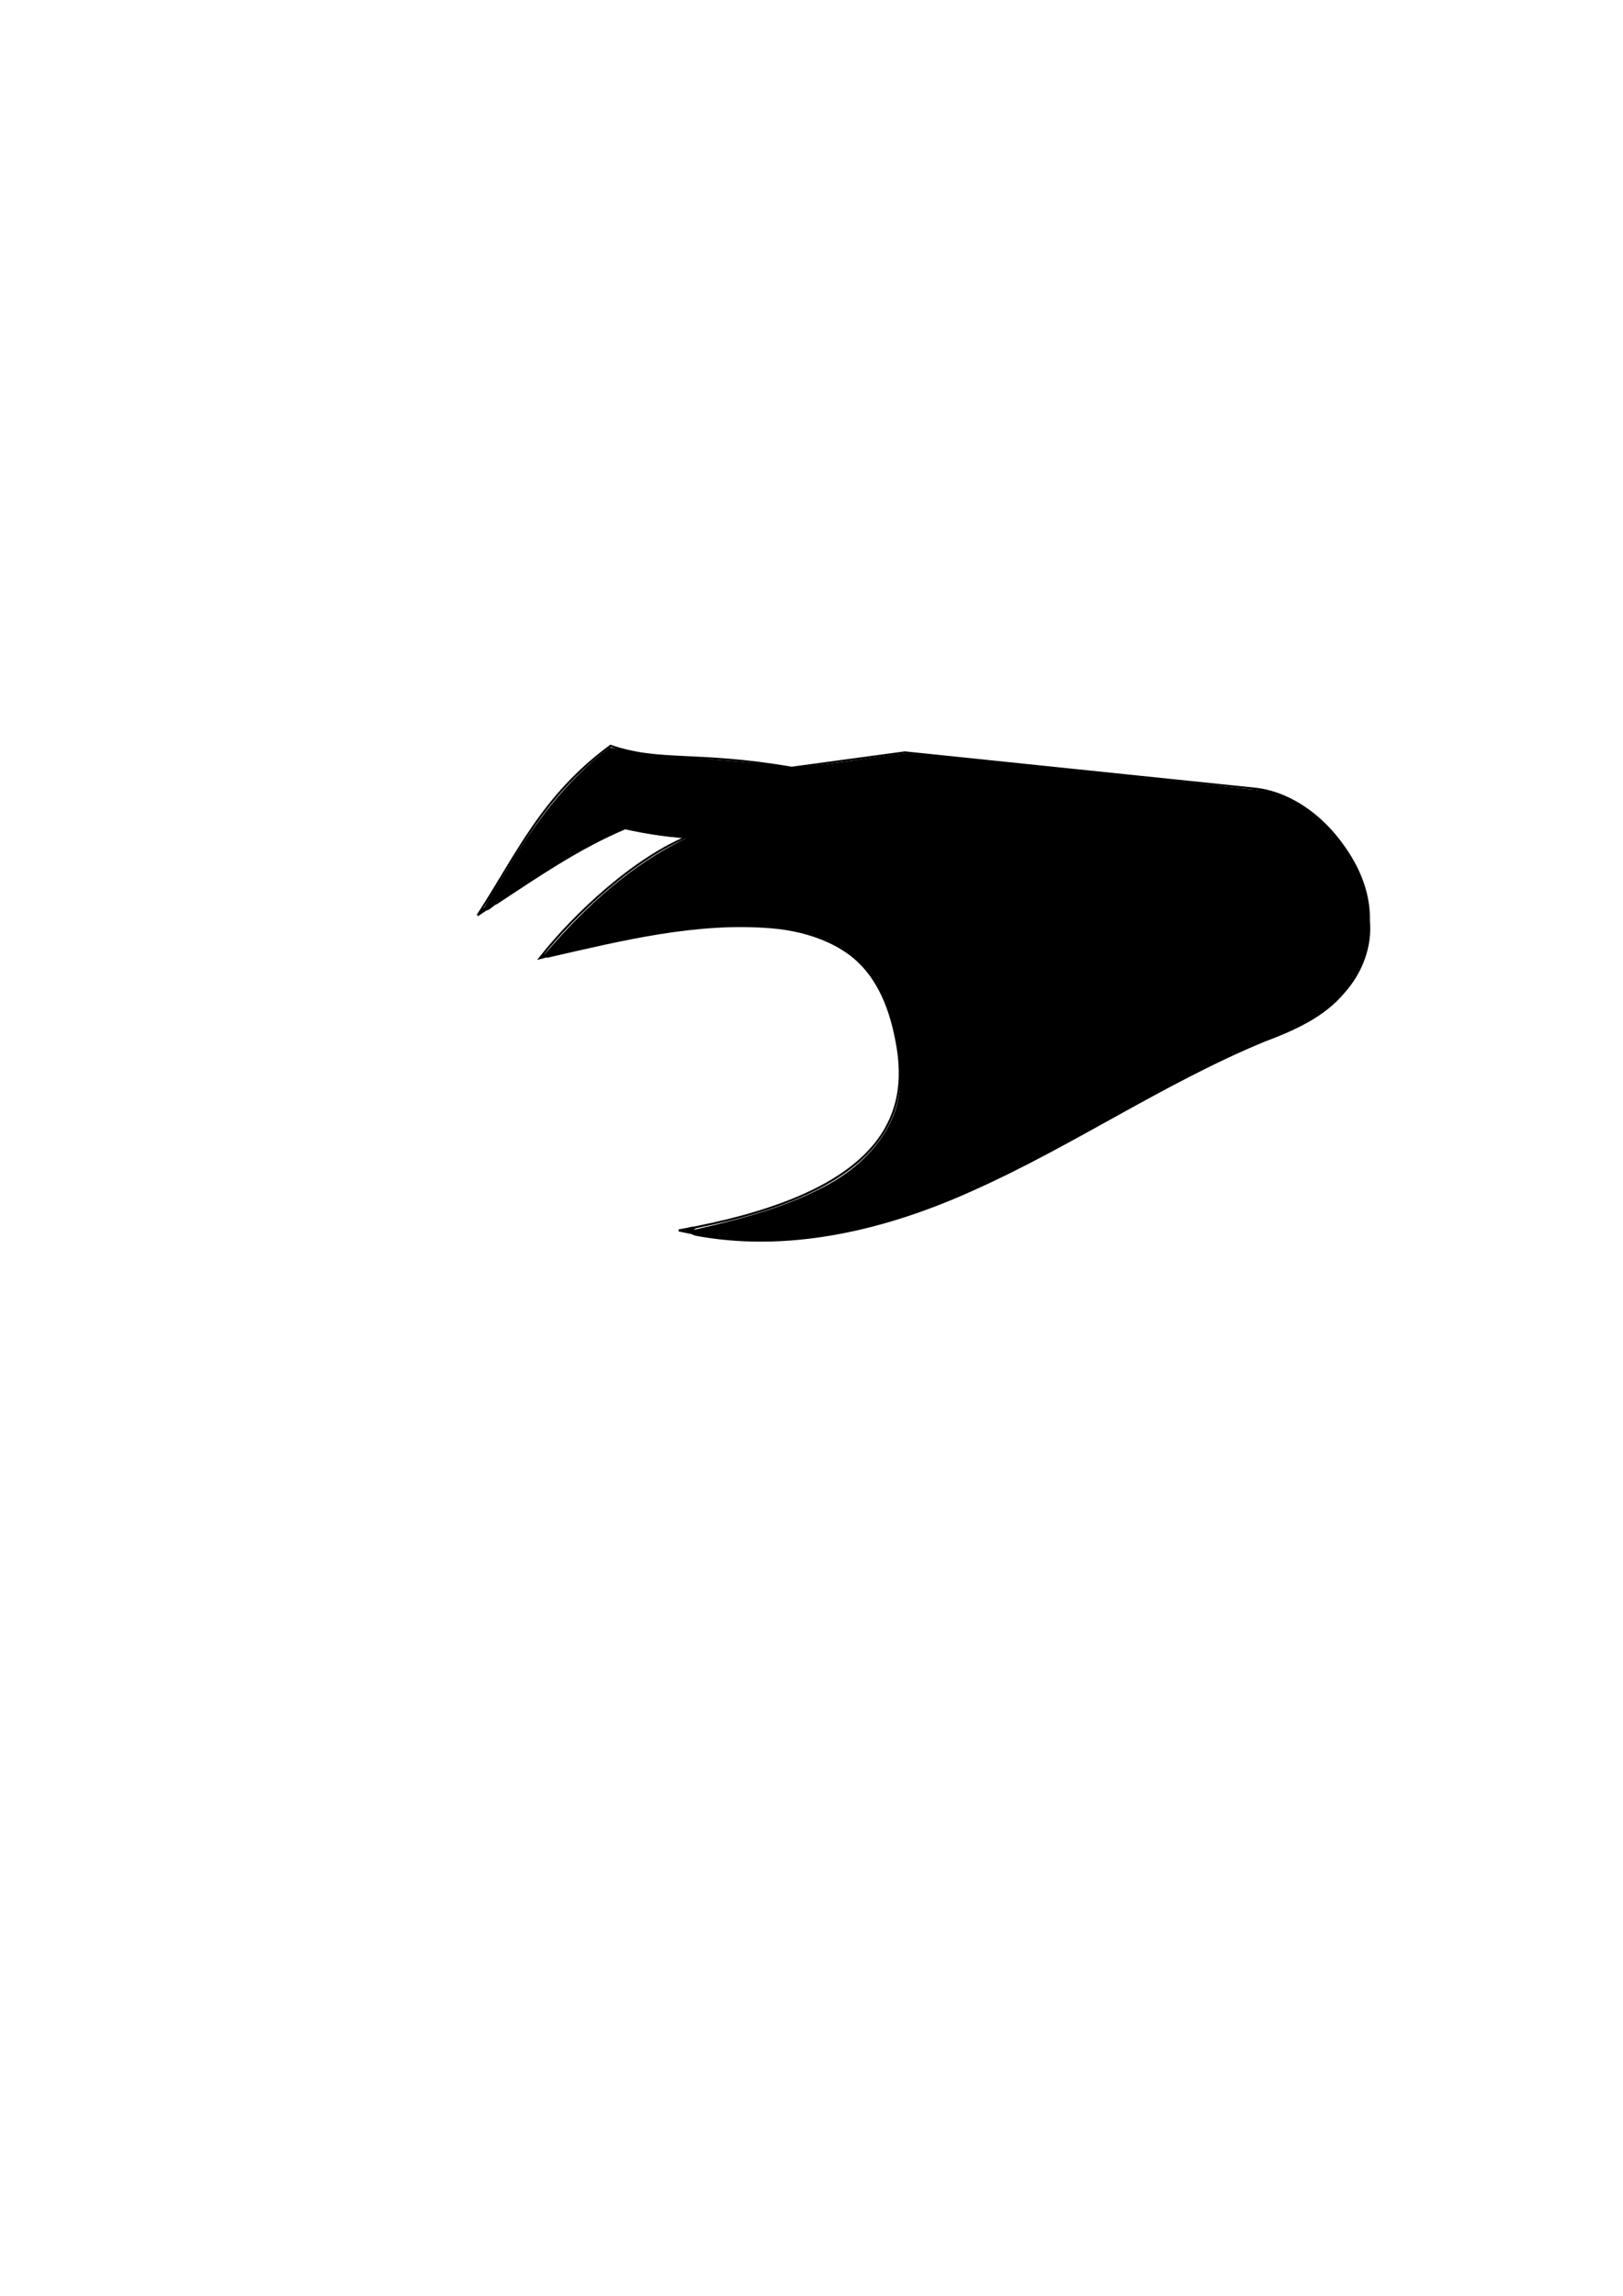 <?xml version="1.0" encoding="UTF-8" standalone="no"?>
<!-- Created with Inkscape (http://www.inkscape.org/) -->

<svg
   xmlns:dc="http://purl.org/dc/elements/1.1/"
   xmlns:cc="http://creativecommons.org/ns#"
   xmlns:rdf="http://www.w3.org/1999/02/22-rdf-syntax-ns#"
   xmlns:svg="http://www.w3.org/2000/svg"
   xmlns="http://www.w3.org/2000/svg"
   xmlns:sodipodi="http://sodipodi.sourceforge.net/DTD/sodipodi-0.dtd"
   xmlns:inkscape="http://www.inkscape.org/namespaces/inkscape"
   width="210mm"
   height="297mm"
   viewBox="0 0 210 297"
   version="1.1"
   id="svg8"
   inkscape:version="0.92.4 (5da689c313, 2019-01-14)"
   sodipodi:docname="hand_01b.svg">
  <defs
     id="defs2" />
  <sodipodi:namedview
     id="base"
     pagecolor="#ffffff"
     bordercolor="#666666"
     borderopacity="1.0"
     inkscape:pageopacity="0.0"
     inkscape:pageshadow="2"
     inkscape:zoom="0.98994949"
     inkscape:cx="411.96942"
     inkscape:cy="631.98262"
     inkscape:document-units="mm"
     inkscape:current-layer="layer2"
     showgrid="false"
     inkscape:window-width="1366"
     inkscape:window-height="705"
     inkscape:window-x="-8"
     inkscape:window-y="-8"
     inkscape:window-maximized="1" />
  <g
     inkscape:groupmode="layer"
     id="layer2"
     inkscape:label="Capa 2">
    <path
       style="fill:none;stroke:#000000;stroke-width:0.265px;stroke-linecap:butt;stroke-linejoin:miter;stroke-opacity:1"
       d="m 87.824,159.176 c 24.325,-4.315 29.993,-13.282 28.337,-23.555 -2.364,-14.661 -11.874,-20.804 -46.32,-11.666 4.58,-5.817 12.373,-13.034 19.456,-15.849 -2.568,0.201 -4.475,-0.213 -8.504,-1.039 -7.009,2.932 -12.959,7.189 -18.993,11.339 5.125,-7.874 8.364,-15.439 17.198,-21.923 6.348,2.198 11.077,0.719 23.435,2.835 l 14.647,-1.984 45.505,4.715 c 12.681,1.579 23.761,23.669 2.593,31.76 -21.227,7.237 -46.827,32.18 -77.351,25.367 z"
       id="path4903"
       inkscape:connector-curvature="0"
       sodipodi:nodetypes="cccccccccccc" />
    <path
       style="fill:#000000;stroke-width:0.714"
       d="m 297.738,364.924 c -21.53,15.997 -37.471,38.053 -51.006,60.916 -3.485,5.886 -7.457,11.558 -10.505,17.666 1.483,2.862 4.503,-1.663 6.449,-2.144 20.234,-13.313 40.304,-27.101 62.63,-36.516 9.661,2.22 20.086,3.67 29.632,4.446 -26.61,12.675 -48.749,32.994 -67.811,55.153 -1.659,1.141 -0.863,3.786 1.235,2.843 35.484,-8.096 71.74,-17.162 108.322,-14.096 18.851,1.551 38.779,8.731 49.679,25.075 10.422,15.96 14.526,35.972 12.803,54.7 -2.645,21.494 -19.87,38.084 -38.598,47.296 -19.737,10.086 -41.346,15.444 -62.812,20.34 -1.909,2.597 3.124,2.743 4.704,3.165 45.336,7.616 91.701,-3.961 132.951,-22.677 48.44,-21.659 92.575,-52.031 141.542,-72.364 14.596,-5.526 29.649,-11.954 39.795,-24.352 8.409,-9.447 13.287,-22.18 12.139,-34.898 0.442,-20.584 -11.94,-39.404 -27.314,-52.122 -8.975,-6.405 -19.351,-11.735 -30.608,-11.984 -56.179,-6.225 -112.425,-11.877 -168.646,-17.681 -19.044,2.309 -38.021,5.881 -57.118,6.971 -21.65,-3.292 -43.534,-4.244 -65.334,-5.82 -7.513,-0.407 -14.768,-2.944 -22.128,-3.92 z"
       id="path5767"
       inkscape:connector-curvature="0"
       transform="scale(0.265)" />
    <path
       style="fill:#000000;stroke-width:0.265"
       id="path5769"
       d="m 63.186,117.151 c -0.107,0.079 -0.223,0.142 -0.333,0.216 -0.097,0.055 -0.168,0.127 -0.207,0.232 -0.011,0.03 -0.014,0.057 -0.008,0.088 0,0 -0.436,0.236 -0.436,0.236 v 0 c -0.011,-0.039 -0.014,-0.074 -0.002,-0.114 0.032,-0.114 0.092,-0.206 0.2,-0.264 0.106,-0.074 0.217,-0.139 0.325,-0.209 0,0 0.46,-0.185 0.46,-0.185 z"
       inkscape:connector-curvature="0" />
    <path
       style="fill:#000000;stroke-width:0.265"
       id="path5771"
       d="m 63.017,117.487 c -0.071,0.067 -0.137,0.138 -0.201,0.212 -0.051,0.069 -0.108,0.132 -0.176,0.185 -0.009,0.007 -0.019,0.014 -0.028,0.021 0,0 -0.459,0.183 -0.459,0.183 v 0 c 0.009,-0.008 0.019,-0.015 0.028,-0.023 0.072,-0.045 0.134,-0.103 0.181,-0.174 0.063,-0.074 0.129,-0.146 0.197,-0.215 0,0 0.458,-0.19 0.458,-0.19 z"
       inkscape:connector-curvature="0" />
    <path
       style="fill:#000000;stroke-width:0.265"
       id="path5773"
       d="m 62.954,117.523 c -0.043,0.1 -0.085,0.201 -0.134,0.299 -0.026,0.049 -0.013,0.026 -0.041,0.071 0,0 -0.453,0.196 -0.453,0.196 v 0 c 0.033,-0.039 0.018,-0.018 0.045,-0.064 0.05,-0.095 0.096,-0.192 0.134,-0.293 0,0 0.448,-0.209 0.448,-0.209 z"
       inkscape:connector-curvature="0" />
    <path
       style="fill:#000000;stroke-width:0.265"
       id="path5775"
       d="m 62.429,117.74 c 0.202,-0.286 -0.065,-0.088 0.548,-0.36 0.025,0.074 0.022,0.153 0.012,0.229 -0.008,0.055 -0.004,0.028 -0.012,0.083 0,0 -0.442,0.218 -0.442,0.218 v 0 c 0.007,-0.055 0.003,-0.028 0.011,-0.083 0.01,-0.066 0.018,-0.132 0.001,-0.197 0.144,-0.08 0.288,-0.161 0.432,-0.241 0.005,-0.003 -0.011,0.005 -0.016,0.01 -0.038,0.04 -0.049,0.1 -0.079,0.145 0,0 -0.456,0.195 -0.456,0.195 z"
       inkscape:connector-curvature="0" />
    <path
       style="fill:#000000;stroke-width:0.265"
       id="path5777"
       d="m 62.315,117.915 c -0.013,0.003 -0.027,0.006 -0.04,0.01 -0.044,0.012 -0.06,0.017 -0.101,0.037 -0.016,0.008 -0.063,0.035 -0.048,0.026 0.401,-0.231 0.492,-0.295 0.336,-0.187 -0.025,0.019 -0.045,0.041 -0.06,0.068 0,0 -0.448,0.213 -0.448,0.213 v 0 c 0.006,-0.041 0.02,-0.069 0.051,-0.098 0.196,-0.168 0.449,-0.311 0.707,-0.366 0,0 -0.397,0.297 -0.397,0.297 z"
       inkscape:connector-curvature="0" />
    <path
       style="fill:#000000;stroke-width:0.265"
       id="path5779"
       d="m 71.11,123.108 c 0.778,-0.424 0.414,-0.285 0.313,-0.151 -0.036,0.048 -0.064,0.105 -0.093,0.157 -0.037,0.094 -0.102,0.168 -0.166,0.245 -0.069,0.101 -0.167,0.167 -0.268,0.233 -0.094,0.062 -0.187,0.124 -0.28,0.187 0,0 -0.457,0.178 -0.457,0.178 v 0 c 0.096,-0.061 0.188,-0.126 0.283,-0.189 0.098,-0.063 0.2,-0.119 0.27,-0.216 0.059,-0.079 0.136,-0.143 0.171,-0.238 0.18,-0.335 0.146,-0.259 0.614,-0.516 0,0 -0.387,0.31 -0.387,0.31 z"
       inkscape:connector-curvature="0" />
    <path
       style="fill:#000000;stroke-width:0.265"
       id="path5781"
       d="m 70.038,124.028 c 0.003,-0.079 0.002,-0.158 0.002,-0.237 0,0 0.438,-0.223 0.438,-0.223 v 0 c -2.64e-4,0.079 -0.001,0.157 0.002,0.236 0,0 -0.442,0.225 -0.442,0.225 z"
       inkscape:connector-curvature="0" />
    <path
       style="fill:#000000;stroke-width:0.265"
       id="path5783"
       d="m 70.305,123.827 c 0.001,-0.078 0.007,-0.156 -0.004,-0.234 0,0 0.434,-0.231 0.434,-0.231 v 0 c 0.015,0.079 0.008,0.159 0.012,0.239 0,0 -0.442,0.225 -0.442,0.225 z"
       inkscape:connector-curvature="0" />
    <path
       style="fill:#000000;stroke-width:0.265"
       id="path5785"
       d="m 70.3,123.771 c -0.012,-0.043 -0.033,-0.08 -0.056,-0.118 0,0 0.425,-0.247 0.425,-0.247 v 0 c 0.025,0.04 0.048,0.081 0.066,0.125 0,0 -0.435,0.239 -0.435,0.239 z"
       inkscape:connector-curvature="0" />
    <path
       style="fill:#000000;stroke-width:0.265"
       id="path5787"
       d="m 70.267,123.838 c -0.015,-0.073 -0.041,-0.143 -0.069,-0.213 0,0 0.43,-0.24 0.43,-0.24 v 0 c 0.028,0.07 0.055,0.14 0.074,0.213 0,0 -0.435,0.239 -0.435,0.239 z"
       inkscape:connector-curvature="0" />
    <path
       style="fill:#000000;stroke-width:0.265"
       id="path5789"
       d="m 70.362,123.671 c -0.034,-0.054 -0.016,-0.025 -0.055,-0.086 0,0 0.423,-0.248 0.423,-0.248 v 0 c 0.042,0.06 0.022,0.031 0.061,0.086 0,0 -0.429,0.247 -0.429,0.247 z"
       inkscape:connector-curvature="0" />
    <path
       style="fill:#000000;stroke-width:0.265"
       id="path5791"
       d="m 70.496,123.744 c -0.059,-0.087 -0.122,-0.171 -0.185,-0.254 0,0 0.422,-0.251 0.422,-0.251 v 0 c 0.063,0.085 0.125,0.171 0.19,0.254 0,0 -0.428,0.251 -0.428,0.251 z"
       inkscape:connector-curvature="0" />
    <path
       style="fill:#000000;stroke-width:0.265"
       id="path5795"
       d="m 89.279,159.447 c -0.206,0.005 -0.41,-0.026 -0.615,-0.047 -0.116,-0.025 -0.059,-0.012 -0.171,-0.037 0,0 0.81,-0.563 0.81,-0.563 v 0 c 0.107,0.022 0.053,0.012 0.163,0.03 0.204,0.023 0.408,0.048 0.614,0.034 0,0 -0.802,0.583 -0.802,0.583 z"
       inkscape:connector-curvature="0" />
    <path
       style="fill:#000000;stroke-width:0.265"
       id="path5803"
       d="m 88.819,159.274 c -0.177,0.031 -0.344,0.1 -0.519,0.14 0,0 0.784,-0.599 0.784,-0.599 v 0 c 0.174,-0.047 0.345,-0.103 0.52,-0.145 0,0 -0.785,0.605 -0.785,0.605 z"
       inkscape:connector-curvature="0" />
  </g>
</svg>
